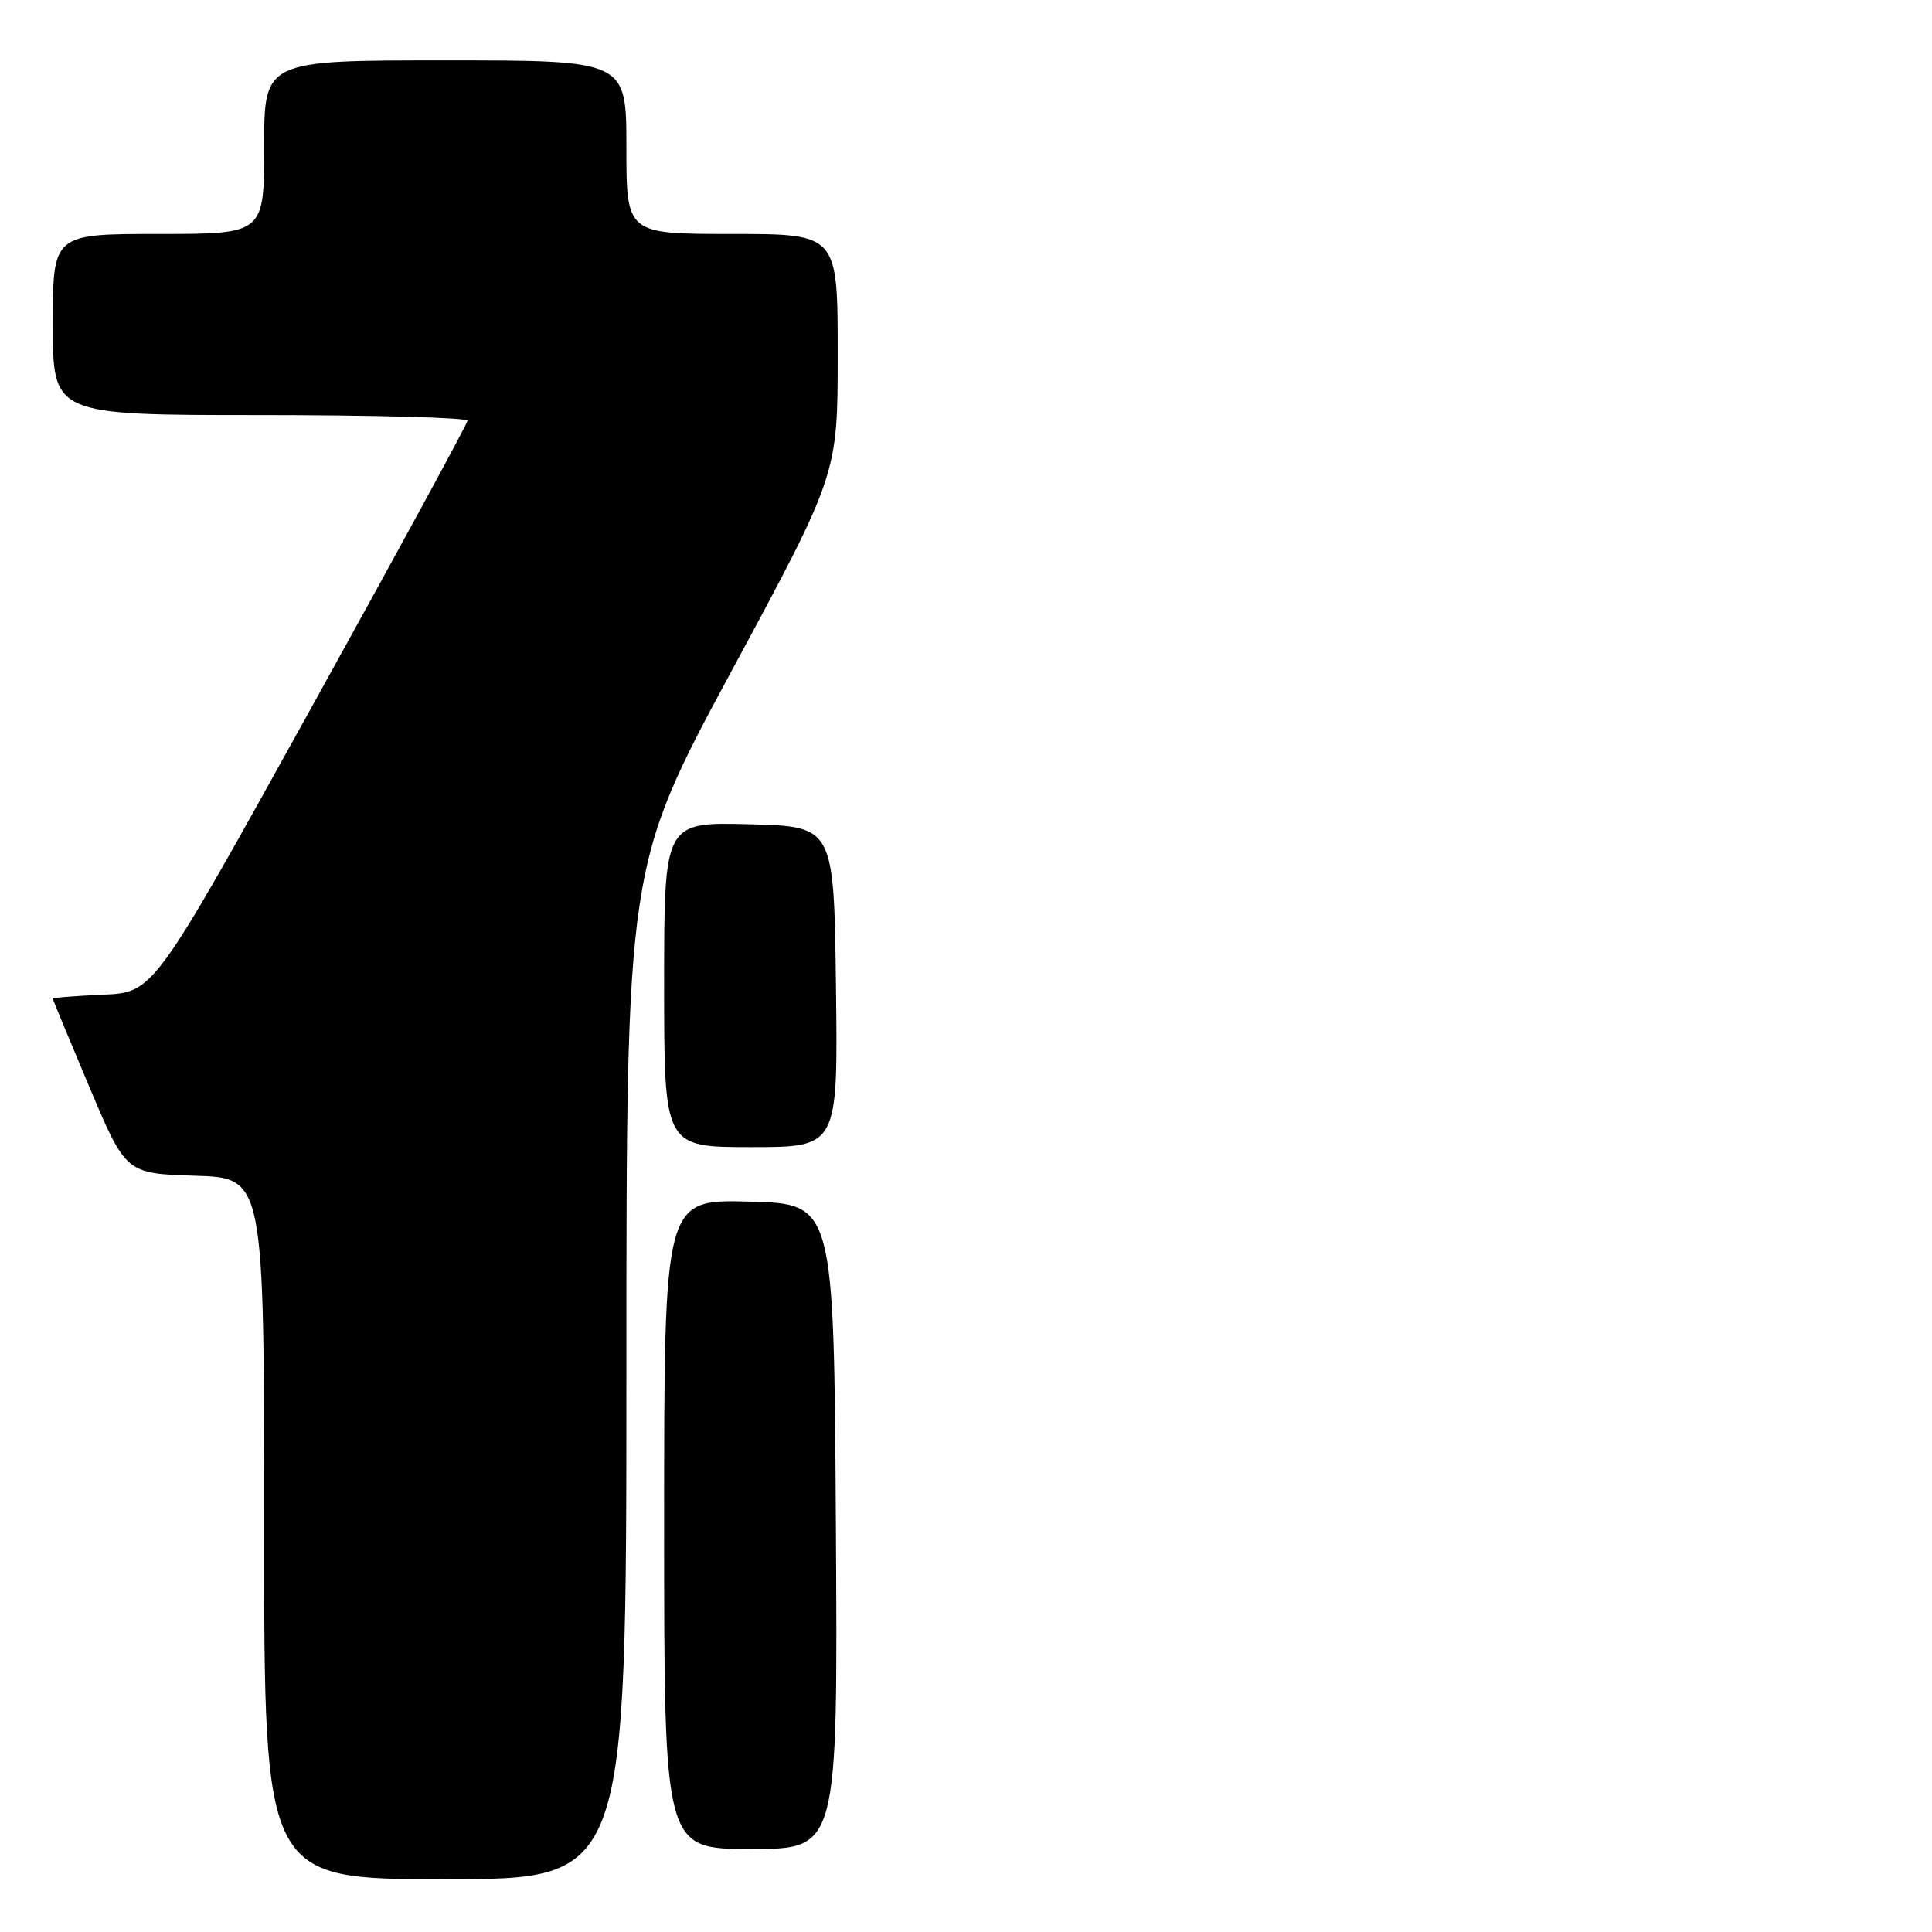 <?xml version="1.0" encoding="UTF-8" standalone="no"?>
<!DOCTYPE svg PUBLIC "-//W3C//DTD SVG 1.1//EN" "http://www.w3.org/Graphics/SVG/1.1/DTD/svg11.dtd" >
<svg xmlns="http://www.w3.org/2000/svg" xmlns:xlink="http://www.w3.org/1999/xlink" version="1.1" viewBox="0 0 256 256">
 <g >
 <path fill="currentColor"
d=" M 83.00 181.88 C 83.00 114.75 83.00 114.75 97.00 88.79 C 111.00 62.83 111.00 62.83 111.00 46.91 C 111.00 31.00 111.00 31.00 97.00 31.00 C 83.00 31.00 83.00 31.00 83.00 19.50 C 83.00 8.00 83.00 8.00 59.00 8.00 C 35.00 8.00 35.00 8.00 35.00 19.50 C 35.00 31.00 35.00 31.00 21.00 31.00 C 7.00 31.00 7.00 31.00 7.00 43.00 C 7.00 55.00 7.00 55.00 34.50 55.00 C 49.62 55.00 61.98 55.34 61.95 55.75 C 61.92 56.16 52.55 73.38 41.13 94.00 C 20.36 131.50 20.36 131.50 13.68 131.80 C 10.01 131.96 7.00 132.20 7.00 132.33 C 7.00 132.46 9.18 137.72 11.84 144.03 C 16.68 155.50 16.68 155.50 25.84 155.79 C 35.00 156.08 35.00 156.08 35.00 202.54 C 35.00 249.00 35.00 249.00 59.00 249.00 C 83.00 249.00 83.00 249.00 83.00 181.88 Z  M 110.76 202.25 C 110.50 159.50 110.50 159.50 99.25 159.22 C 88.00 158.93 88.00 158.93 88.00 201.97 C 88.00 245.00 88.00 245.00 99.51 245.00 C 111.02 245.00 111.02 245.00 110.76 202.25 Z  M 110.77 130.75 C 110.50 109.50 110.50 109.50 99.25 109.22 C 88.00 108.93 88.00 108.93 88.00 130.47 C 88.00 152.00 88.00 152.00 99.52 152.00 C 111.04 152.00 111.04 152.00 110.77 130.75 Z "/>
</g>
</svg>